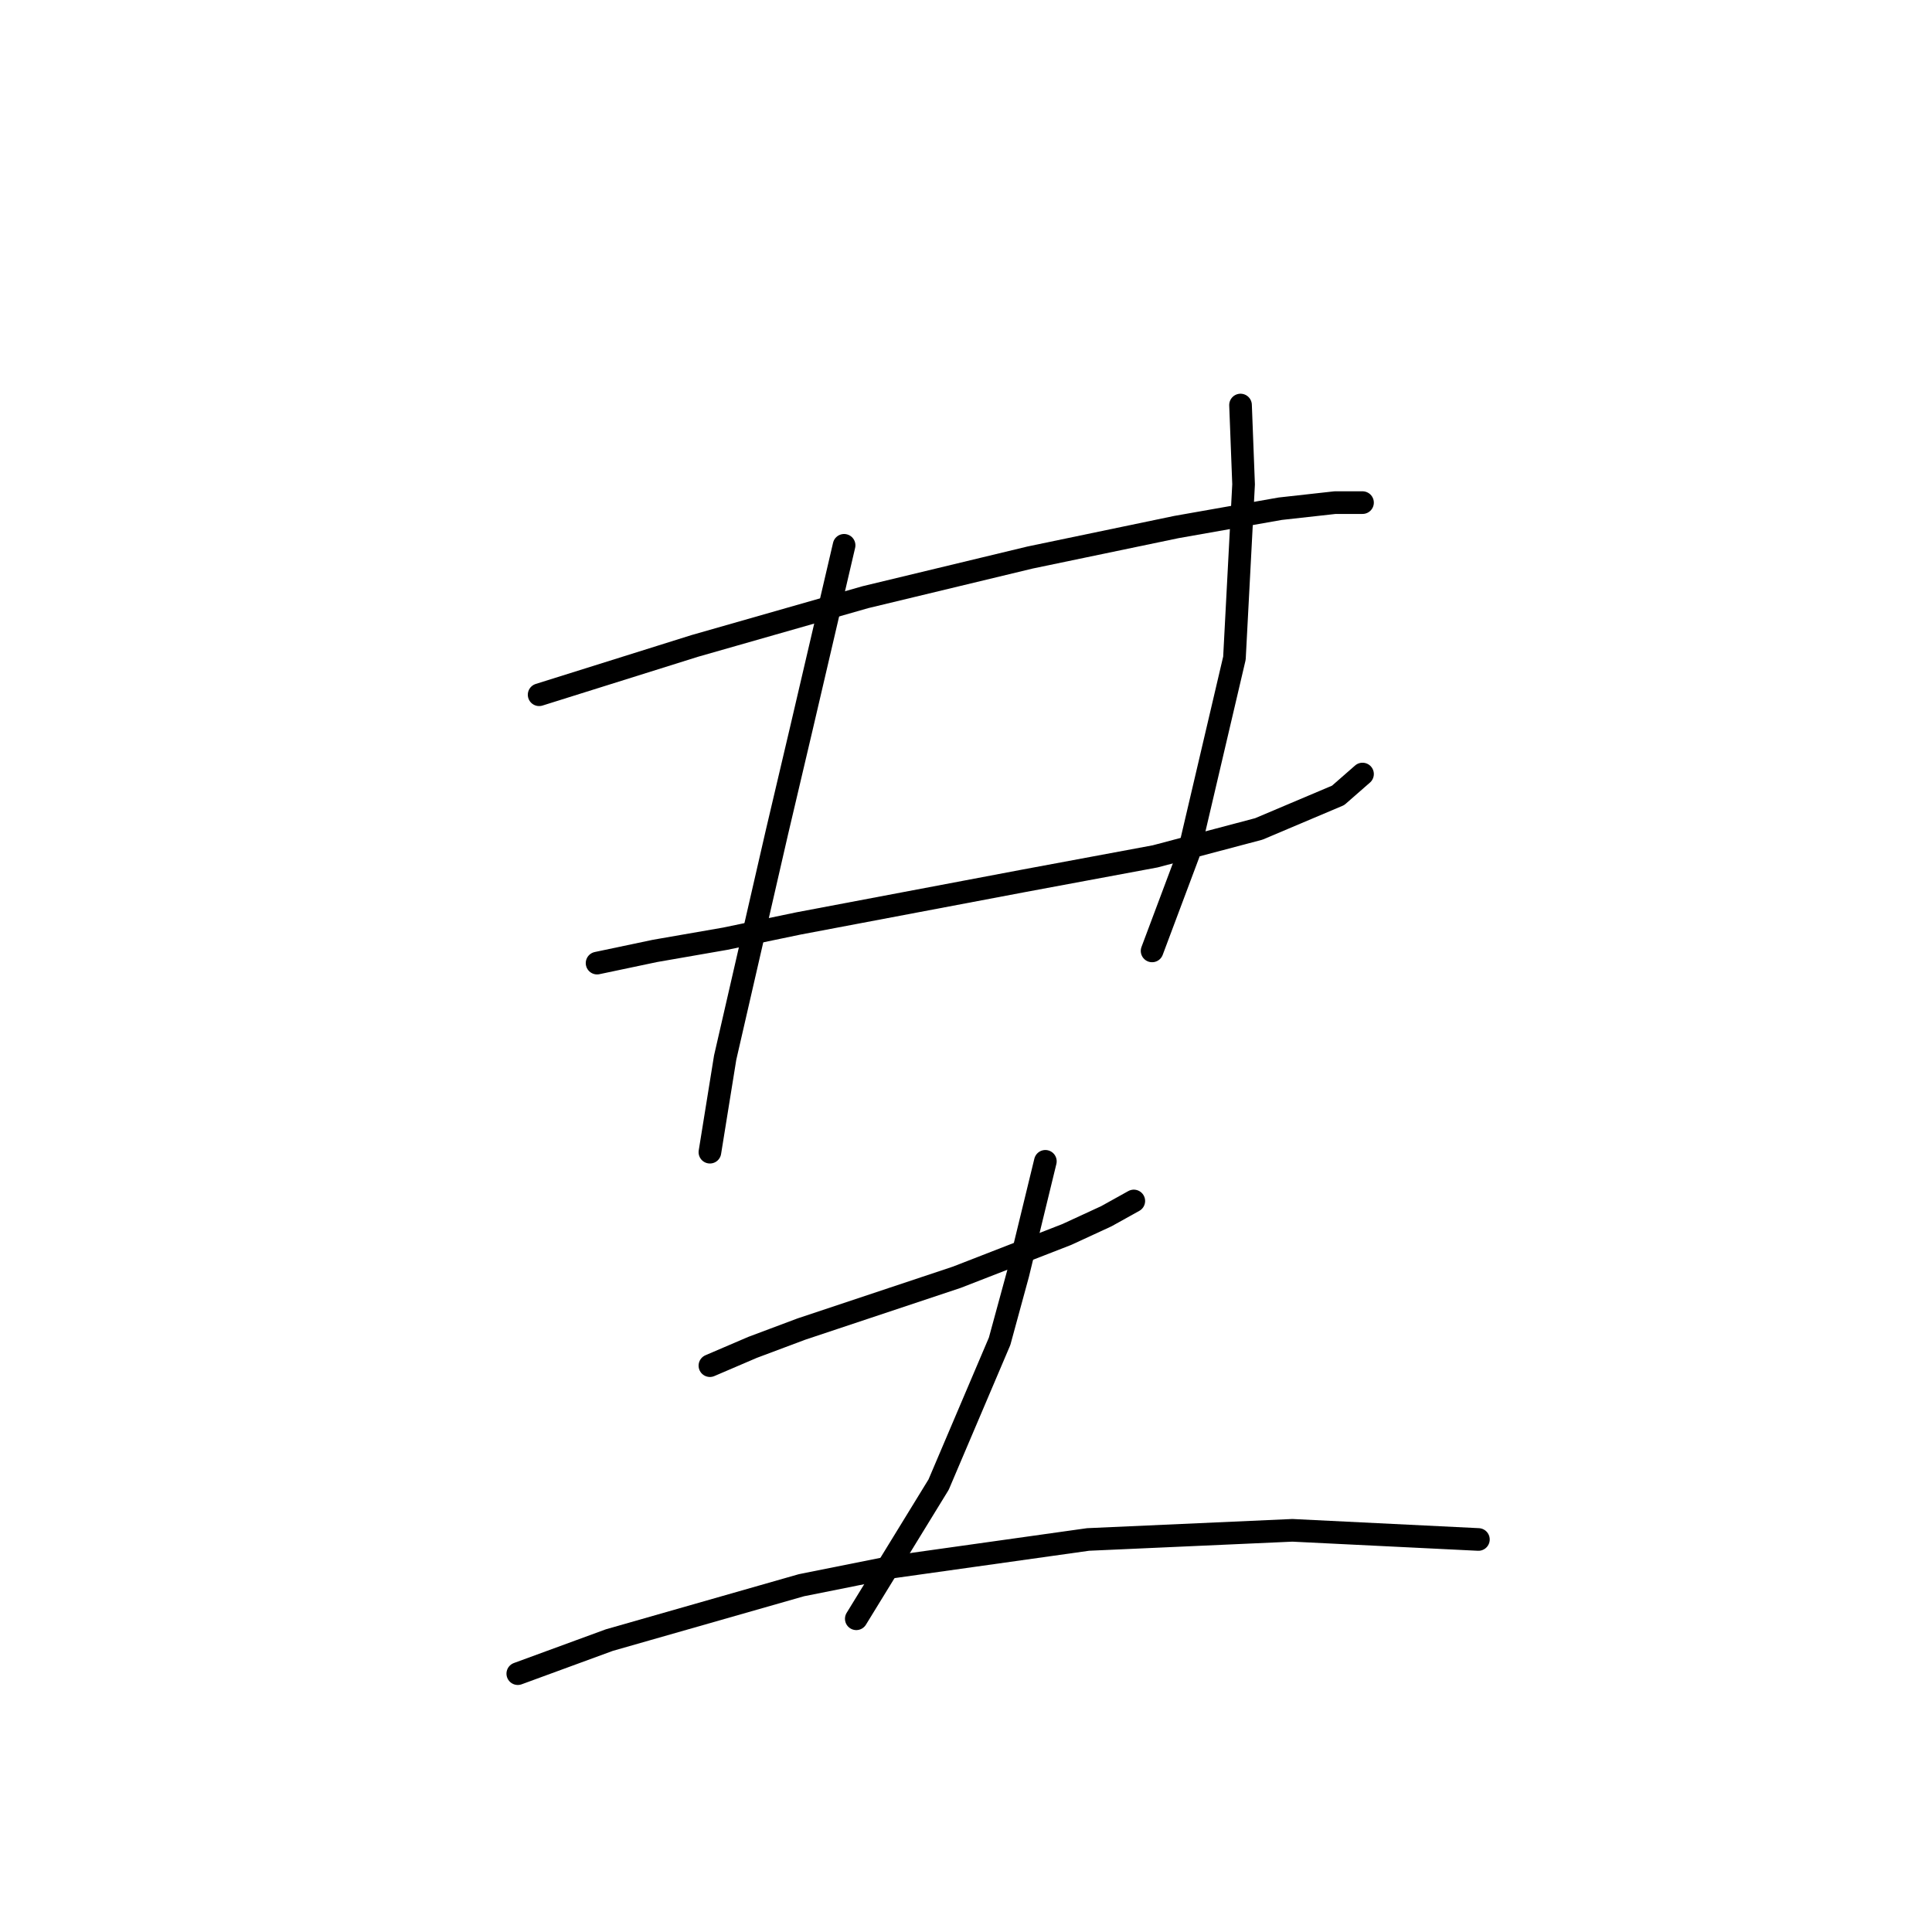 <?xml version="1.0" standalone="no"?>
    <svg width="256" height="256" xmlns="http://www.w3.org/2000/svg" version="1.1">
    <polyline stroke="black" stroke-width="3" stroke-linecap="round" fill="transparent" stroke-linejoin="round" points="71.438 92.058 92.047 85.592 114.675 79.127 136.496 73.874 155.892 69.833 169.63 67.408 176.904 66.6 180.541 66.6 180.541 66.6 " />
        <polyline stroke="black" stroke-width="3" stroke-linecap="round" fill="transparent" stroke-linejoin="round" points="79.116 127.617 86.794 126 96.087 124.384 105.785 122.364 135.688 116.707 153.063 113.474 166.802 109.837 177.308 105.392 180.541 102.564 180.541 102.564 " />
        <polyline stroke="black" stroke-width="3" stroke-linecap="round" fill="transparent" stroke-linejoin="round" points="111.847 72.257 106.19 96.502 102.957 110.241 96.087 140.143 94.067 152.67 94.067 152.67 " />
        <polyline stroke="black" stroke-width="3" stroke-linecap="round" fill="transparent" stroke-linejoin="round" points="164.377 53.67 164.781 64.176 163.569 87.209 157.508 113.07 152.659 126 152.659 126 " />
        <polyline stroke="black" stroke-width="3" stroke-linecap="round" fill="transparent" stroke-linejoin="round" points="94.067 180.956 99.724 178.531 106.19 176.107 126.798 169.237 141.345 163.58 146.598 161.156 150.234 159.135 150.234 159.135 " />
        <polyline stroke="black" stroke-width="3" stroke-linecap="round" fill="transparent" stroke-linejoin="round" points="138.516 153.882 134.879 168.833 132.455 177.723 124.373 196.715 113.463 214.495 113.463 214.495 " />
        <polyline stroke="black" stroke-width="3" stroke-linecap="round" fill="transparent" stroke-linejoin="round" points="68.61 221.768 80.732 217.323 106.19 210.05 118.312 207.625 144.173 203.988 171.247 202.776 195.896 203.988 195.896 203.988 " />
        </svg>